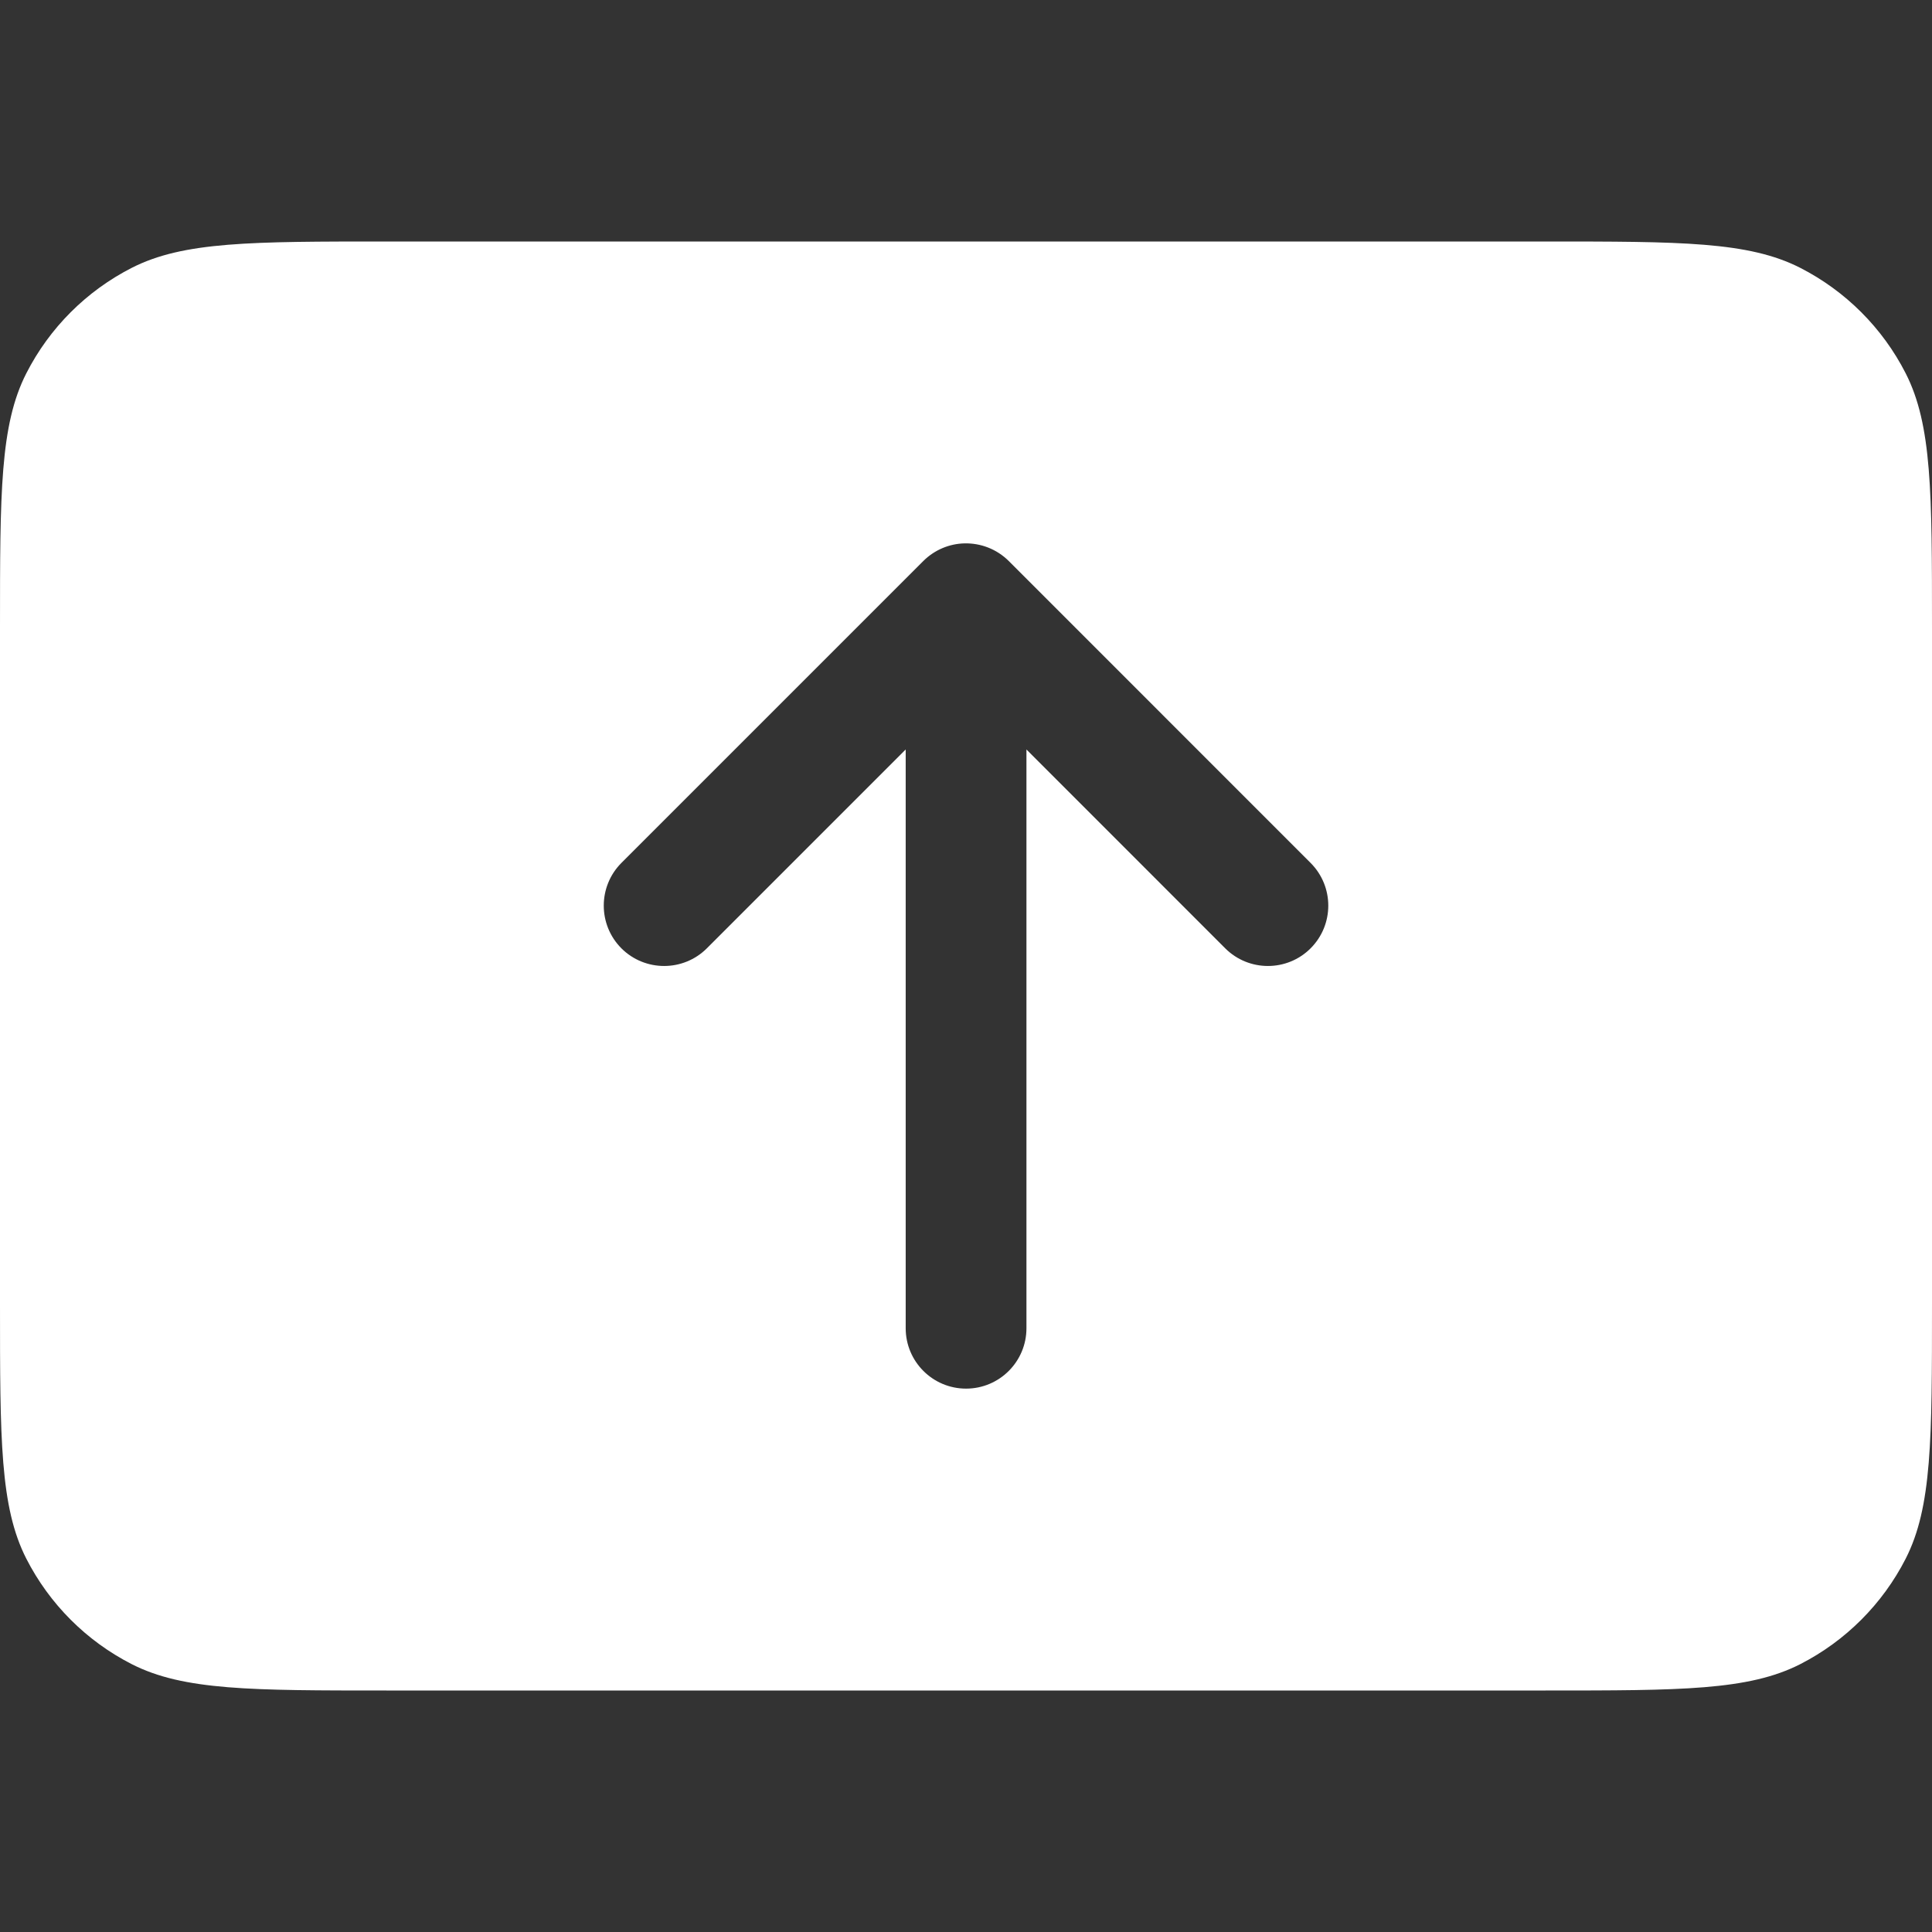 <svg width="28" height="28" viewBox="0 0 28 28" fill="none" xmlns="http://www.w3.org/2000/svg">
<rect x="0" y="0" width="28" height="28" fill="#333333" stroke="none"/>
<path fill-rule="evenodd" clip-rule="evenodd" d="M0.381 5.411C0 6.16 0 7.14 0 9.1V18.9C0 20.86 0 21.84 0.381 22.589C0.717 23.247 1.252 23.783 1.911 24.119C2.66 24.5 3.64 24.5 5.6 24.5H22.4C24.36 24.5 25.34 24.5 26.089 24.119C26.747 23.783 27.283 23.247 27.619 22.589C28 21.84 28 20.86 28 18.9V9.1C28 7.14 28 6.16 27.619 5.411C27.283 4.752 26.747 4.217 26.089 3.881C25.34 3.5 24.36 3.5 22.4 3.5H5.6C3.64 3.5 2.66 3.5 1.911 3.881C1.252 4.217 0.717 4.752 0.381 5.411ZM10.244 13.744L13.126 10.862V19.25C13.126 19.733 13.518 20.125 14.001 20.125C14.484 20.125 14.876 19.733 14.876 19.25V10.862L17.757 13.744C18.099 14.085 18.653 14.085 18.994 13.744C19.336 13.402 19.336 12.848 18.994 12.506L14.62 8.131C14.443 7.955 14.21 7.87 13.979 7.875C13.762 7.88 13.547 7.966 13.381 8.131L9.006 12.506C8.665 12.848 8.665 13.402 9.006 13.744C9.348 14.085 9.902 14.085 10.244 13.744Z" fill="white"/>
</svg>
